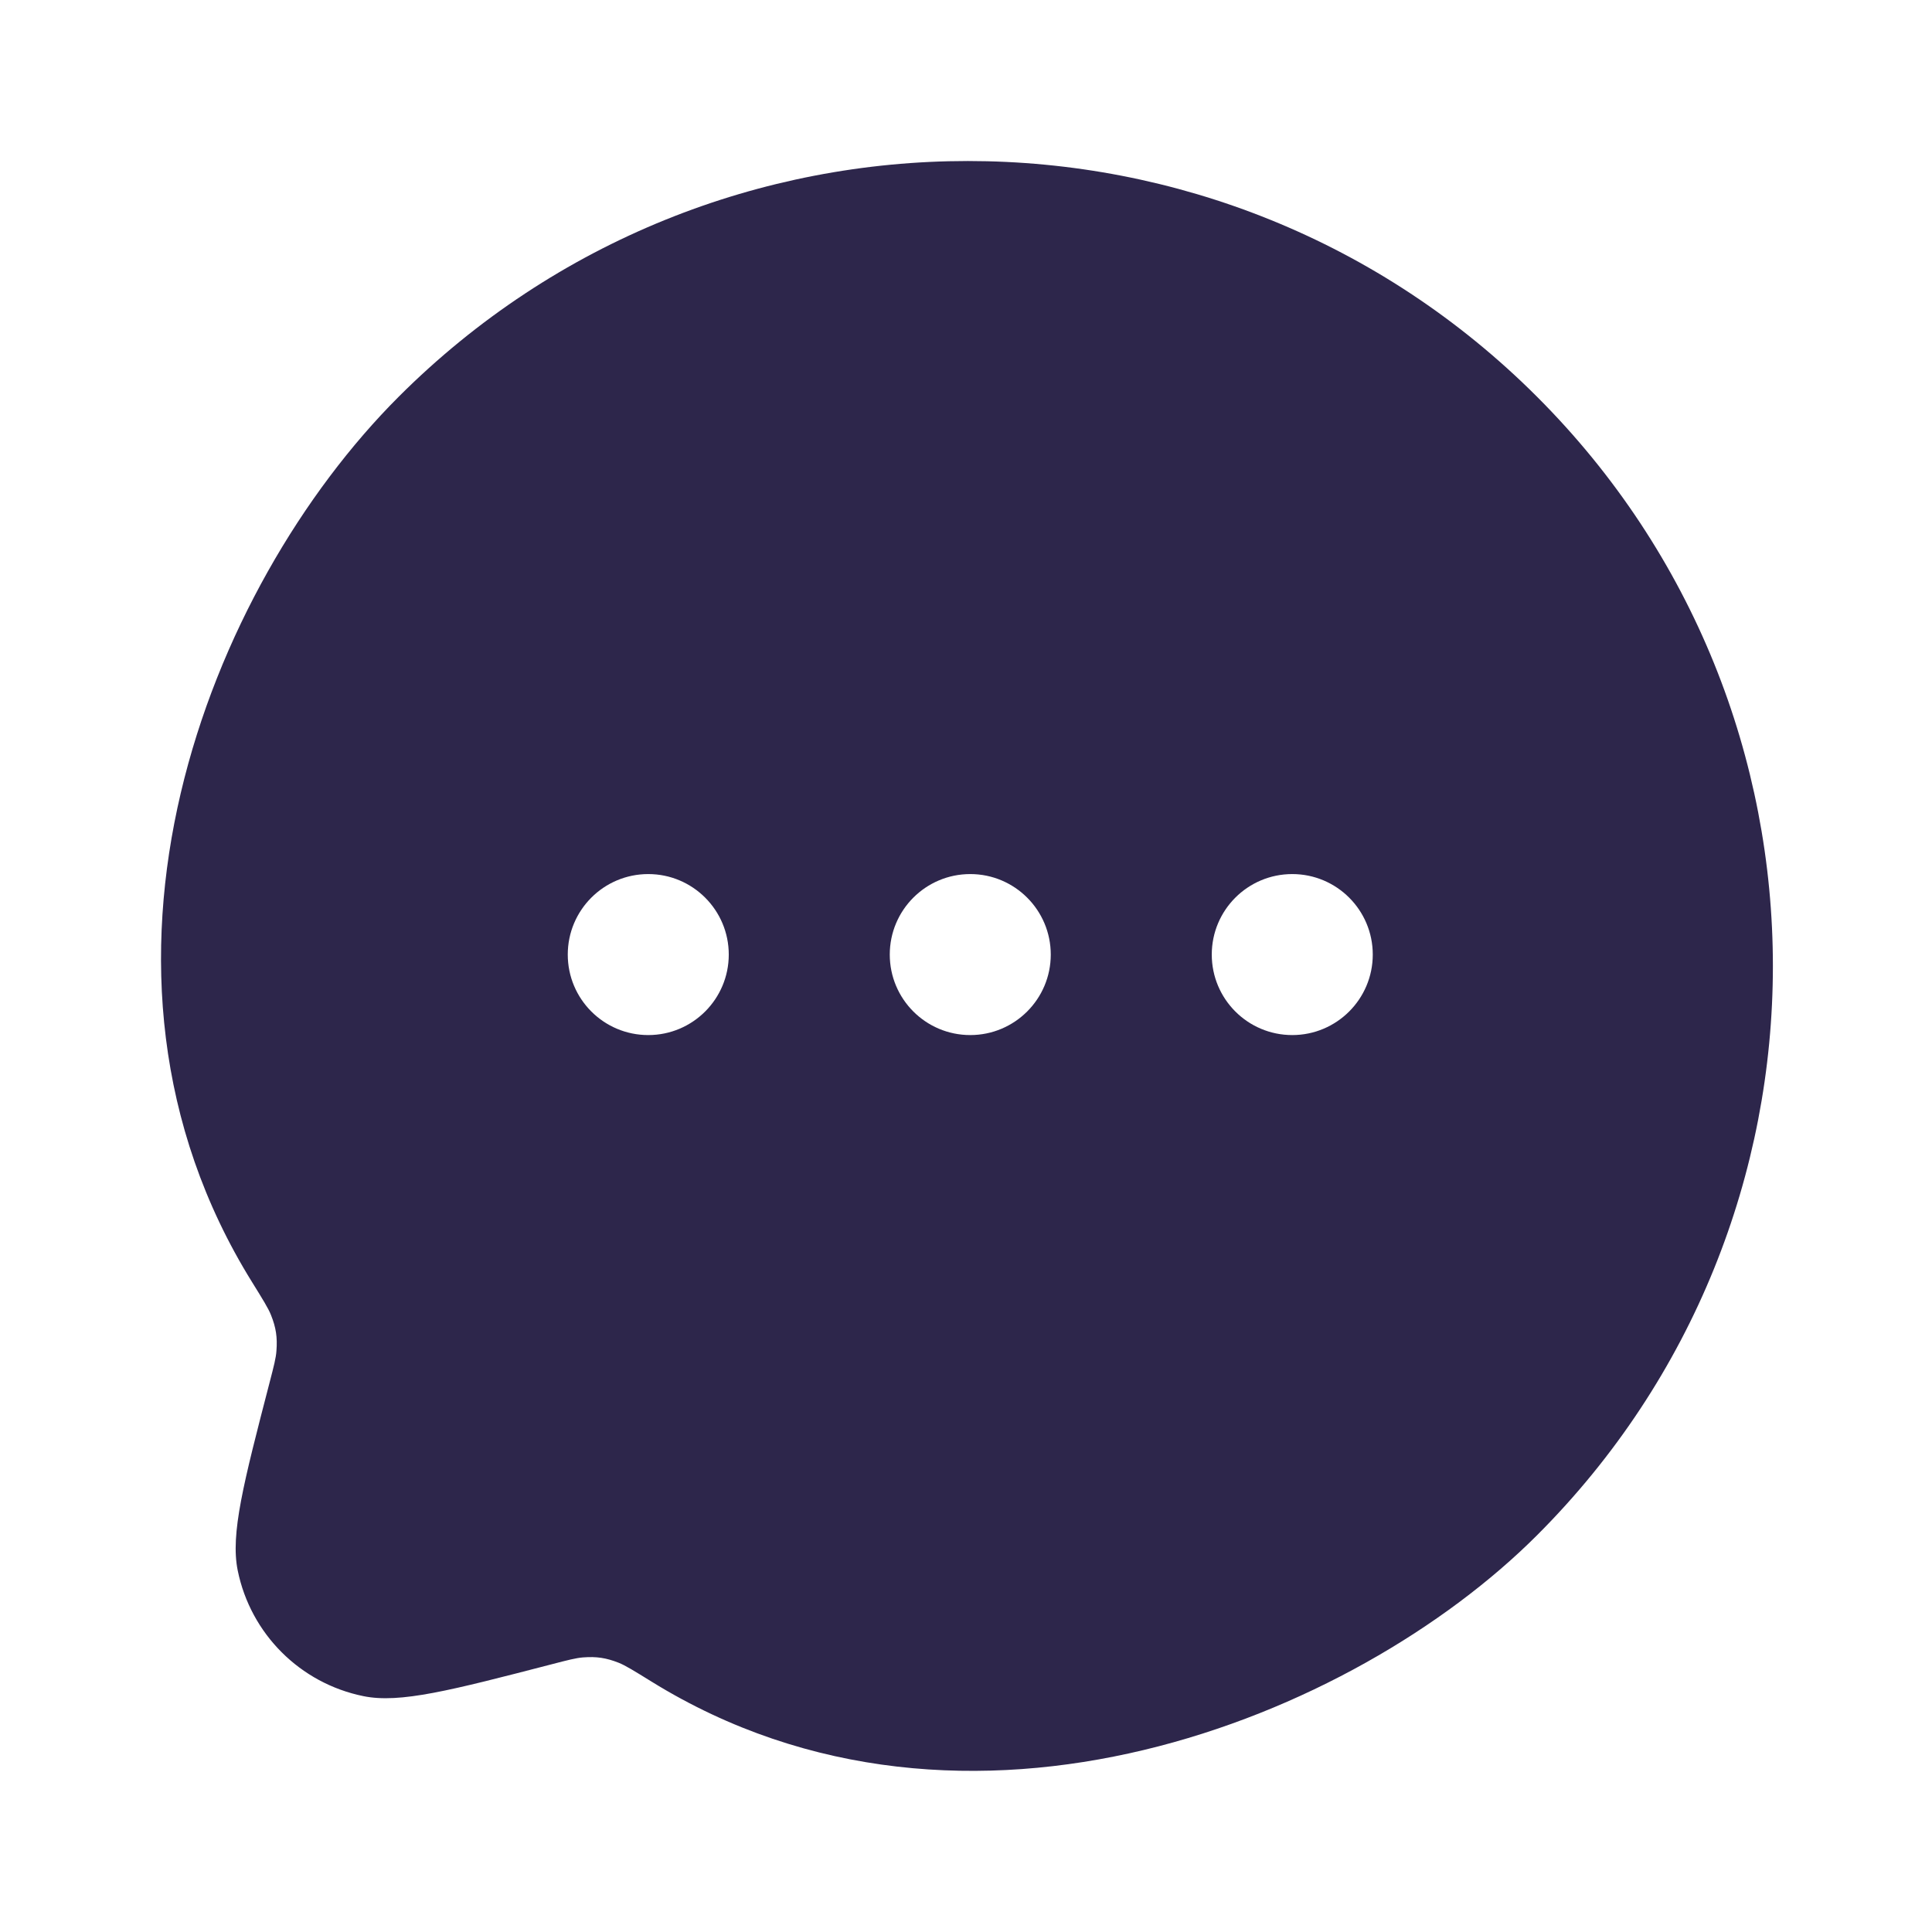 <svg xmlns="http://www.w3.org/2000/svg" width="24" height="24" viewBox="0 0 24 24">
  <defs/>
  <path fill="#2D264B" d="M8.096,20.891 C7.878,20.756 7.769,20.689 7.687,20.656 C7.53,20.594 7.41,20.576 7.242,20.589 C7.154,20.596 7.054,20.622 6.854,20.674 L6.854,20.674 C5.596,21 4.967,21.163 4.514,21.07 C3.728,20.91 3.113,20.296 2.953,19.509 C2.861,19.056 3.024,18.427 3.35,17.17 C3.402,16.97 3.428,16.87 3.434,16.781 C3.447,16.613 3.429,16.492 3.366,16.335 C3.333,16.252 3.266,16.144 3.132,15.928 C0.708,12.027 2.584,7.297 4.952,4.929 C8.858,1.024 15.189,1.024 19.094,4.929 C23,8.834 23,15.166 19.094,19.071 C16.823,21.343 12.005,23.307 8.096,20.891 Z M9.053,11.858 C9.053,11.306 8.605,10.858 8.053,10.858 C7.5,10.858 7.053,11.306 7.053,11.858 C7.053,12.41 7.5,12.858 8.053,12.858 C8.605,12.858 9.053,12.41 9.053,11.858 Z M16.053,12.858 C16.605,12.858 17.053,12.41 17.053,11.858 C17.053,11.306 16.605,10.858 16.053,10.858 C15.5,10.858 15.053,11.306 15.053,11.858 C15.053,12.41 15.5,12.858 16.053,12.858 Z M13.053,11.858 C13.053,11.306 12.605,10.858 12.053,10.858 C11.5,10.858 11.053,11.306 11.053,11.858 C11.053,12.41 11.5,12.858 12.053,12.858 C12.605,12.858 13.053,12.41 13.053,11.858 Z"/>
</svg>

